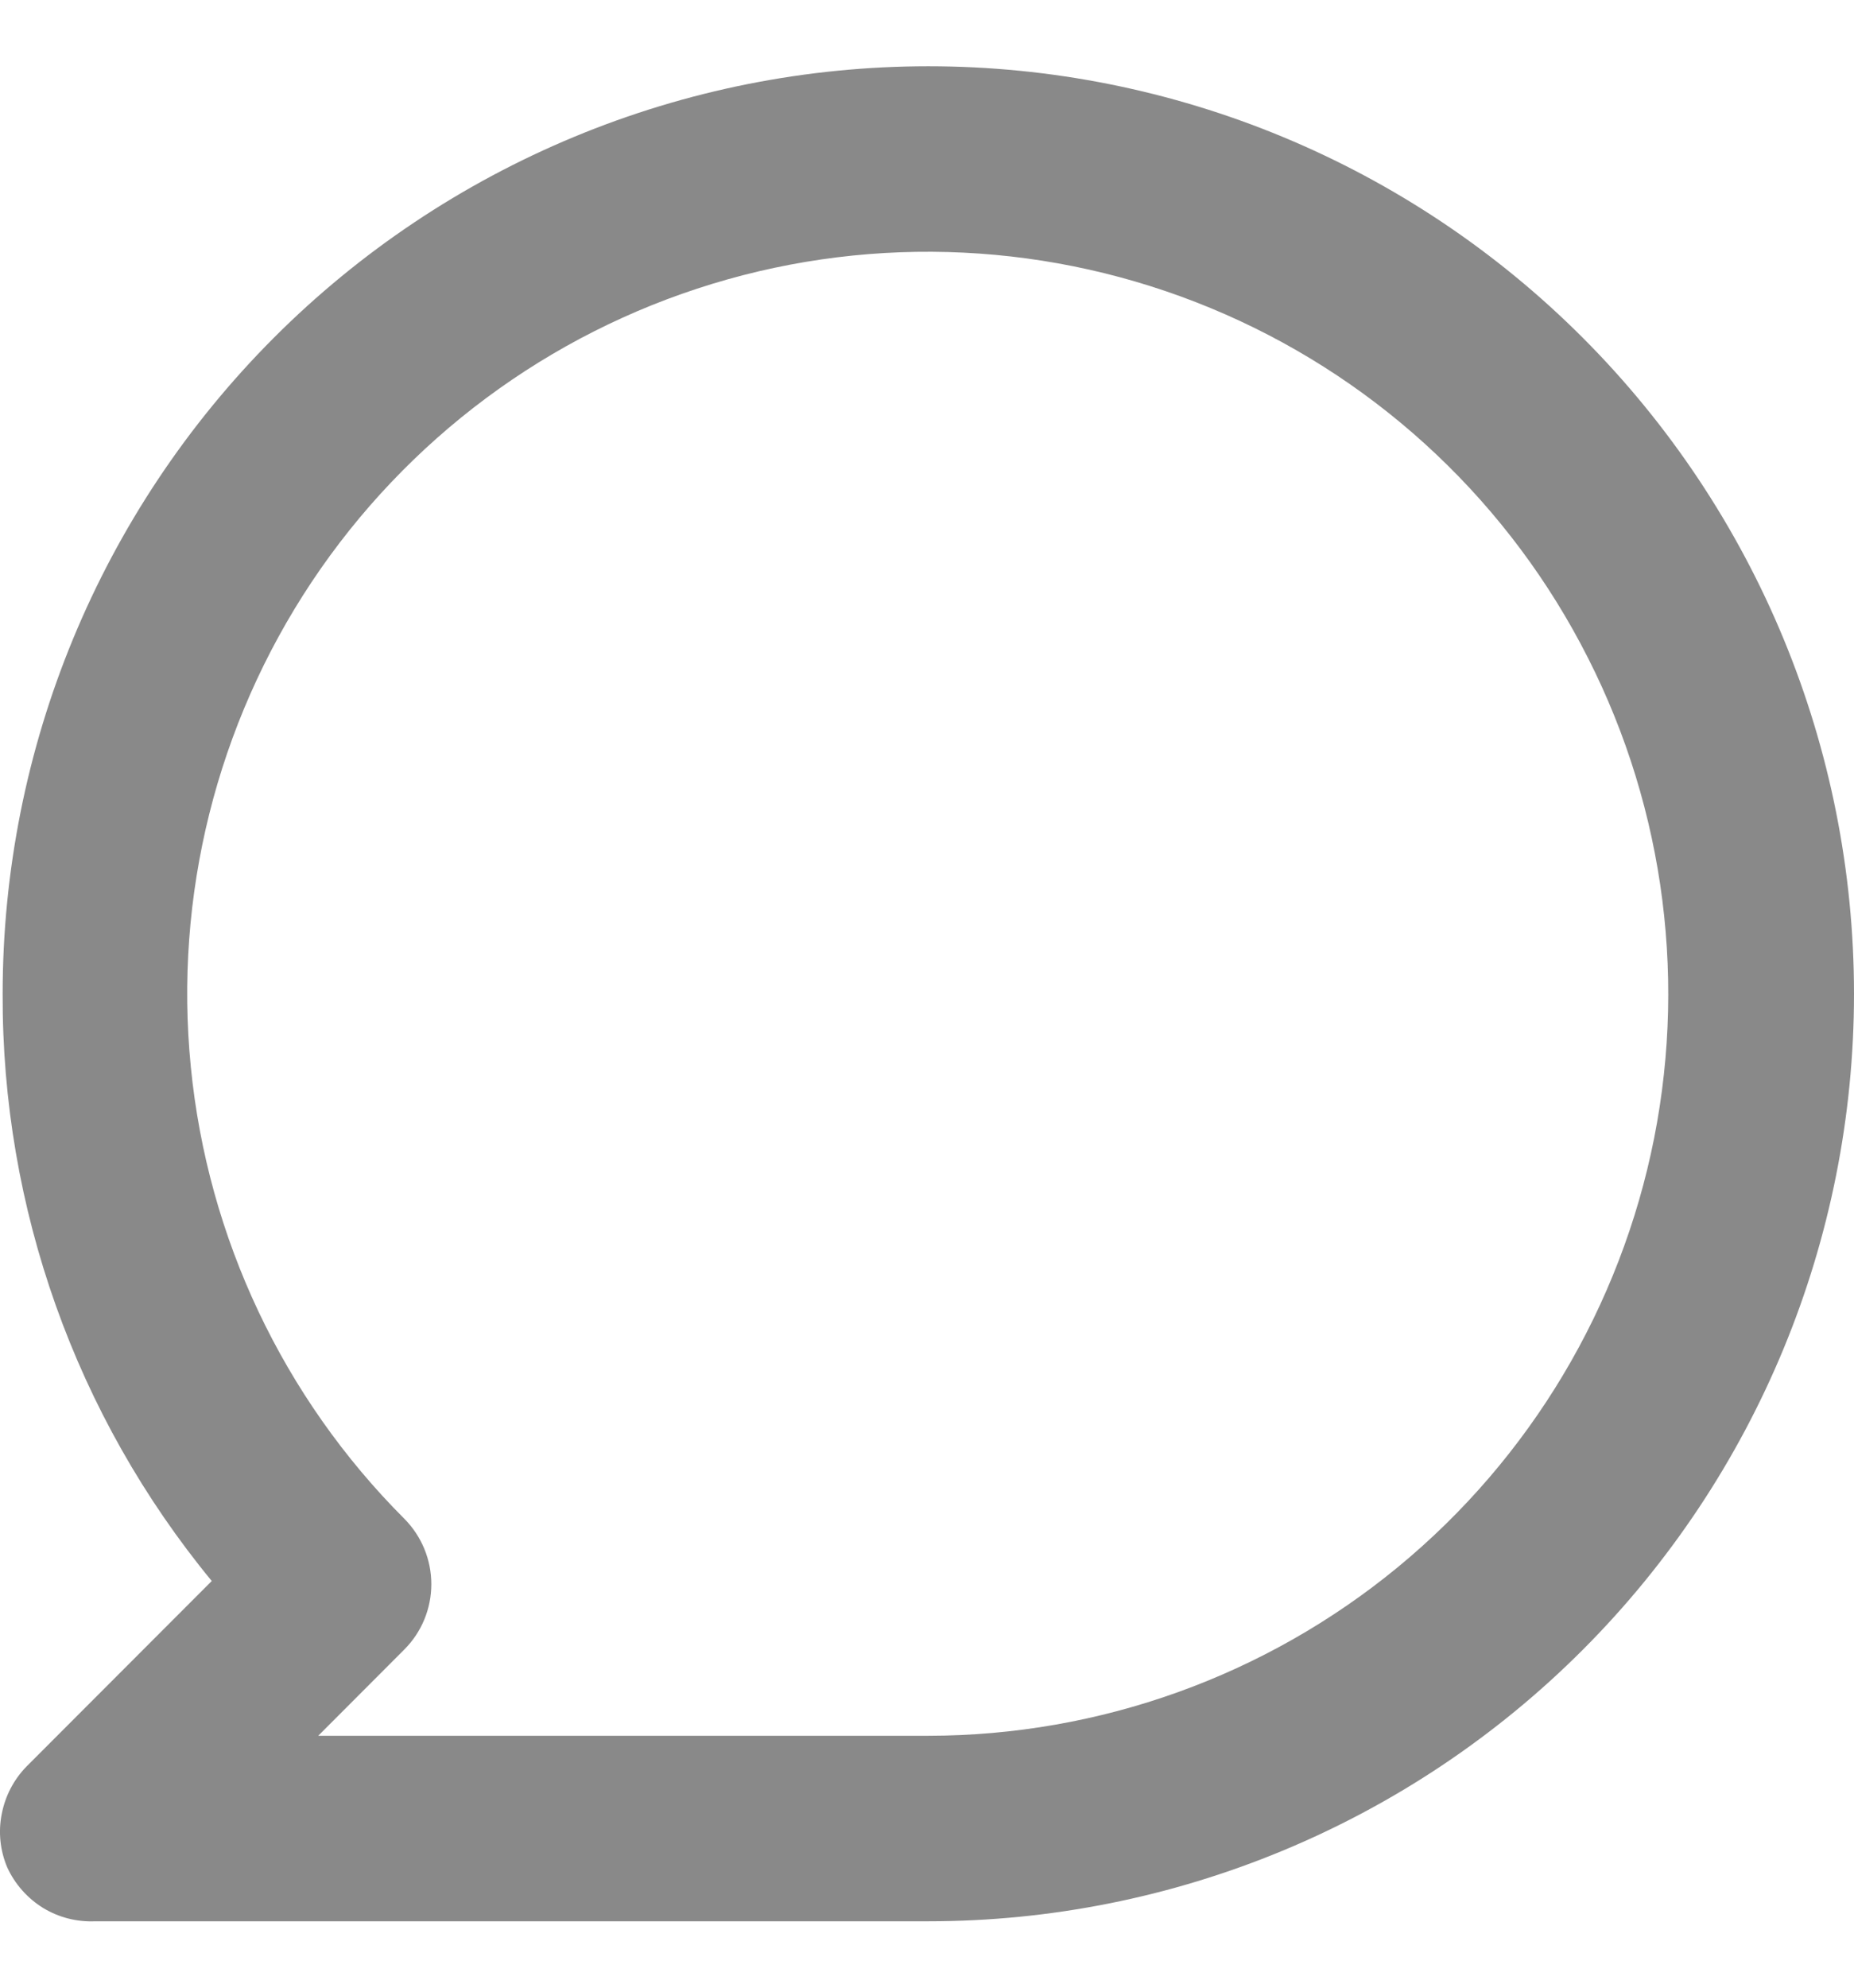 <svg width="14" height="15" viewBox="0 0 14 15" fill="none" xmlns="http://www.w3.org/2000/svg">
<path d="M7.01 0.5C6.092 0.5 5.183 0.681 4.335 1.033C3.487 1.385 2.716 1.9 2.067 2.55C0.756 3.863 0.02 5.643 0.02 7.5C0.014 9.116 0.572 10.684 1.599 11.931L0.201 13.33C0.104 13.429 0.039 13.554 0.013 13.69C-0.014 13.825 0.001 13.966 0.055 14.093C0.113 14.219 0.207 14.325 0.325 14.398C0.443 14.47 0.58 14.505 0.719 14.499H7.01C8.864 14.499 10.642 13.762 11.953 12.449C13.264 11.136 14 9.356 14 7.5C14 5.643 13.264 3.863 11.953 2.55C10.642 1.237 8.864 0.5 7.01 0.5ZM7.01 13.099H2.403L3.053 12.448C3.184 12.317 3.257 12.14 3.257 11.955C3.257 11.77 3.184 11.593 3.053 11.461C2.138 10.546 1.568 9.341 1.441 8.052C1.313 6.763 1.636 5.469 2.354 4.391C3.072 3.314 4.141 2.519 5.379 2.142C6.616 1.765 7.946 1.83 9.142 2.325C10.338 2.82 11.325 3.714 11.935 4.857C12.546 5.999 12.742 7.317 12.491 8.588C12.239 9.859 11.556 11.003 10.556 11.826C9.557 12.648 8.304 13.098 7.01 13.099Z" fill="#898989"/>
</svg>
